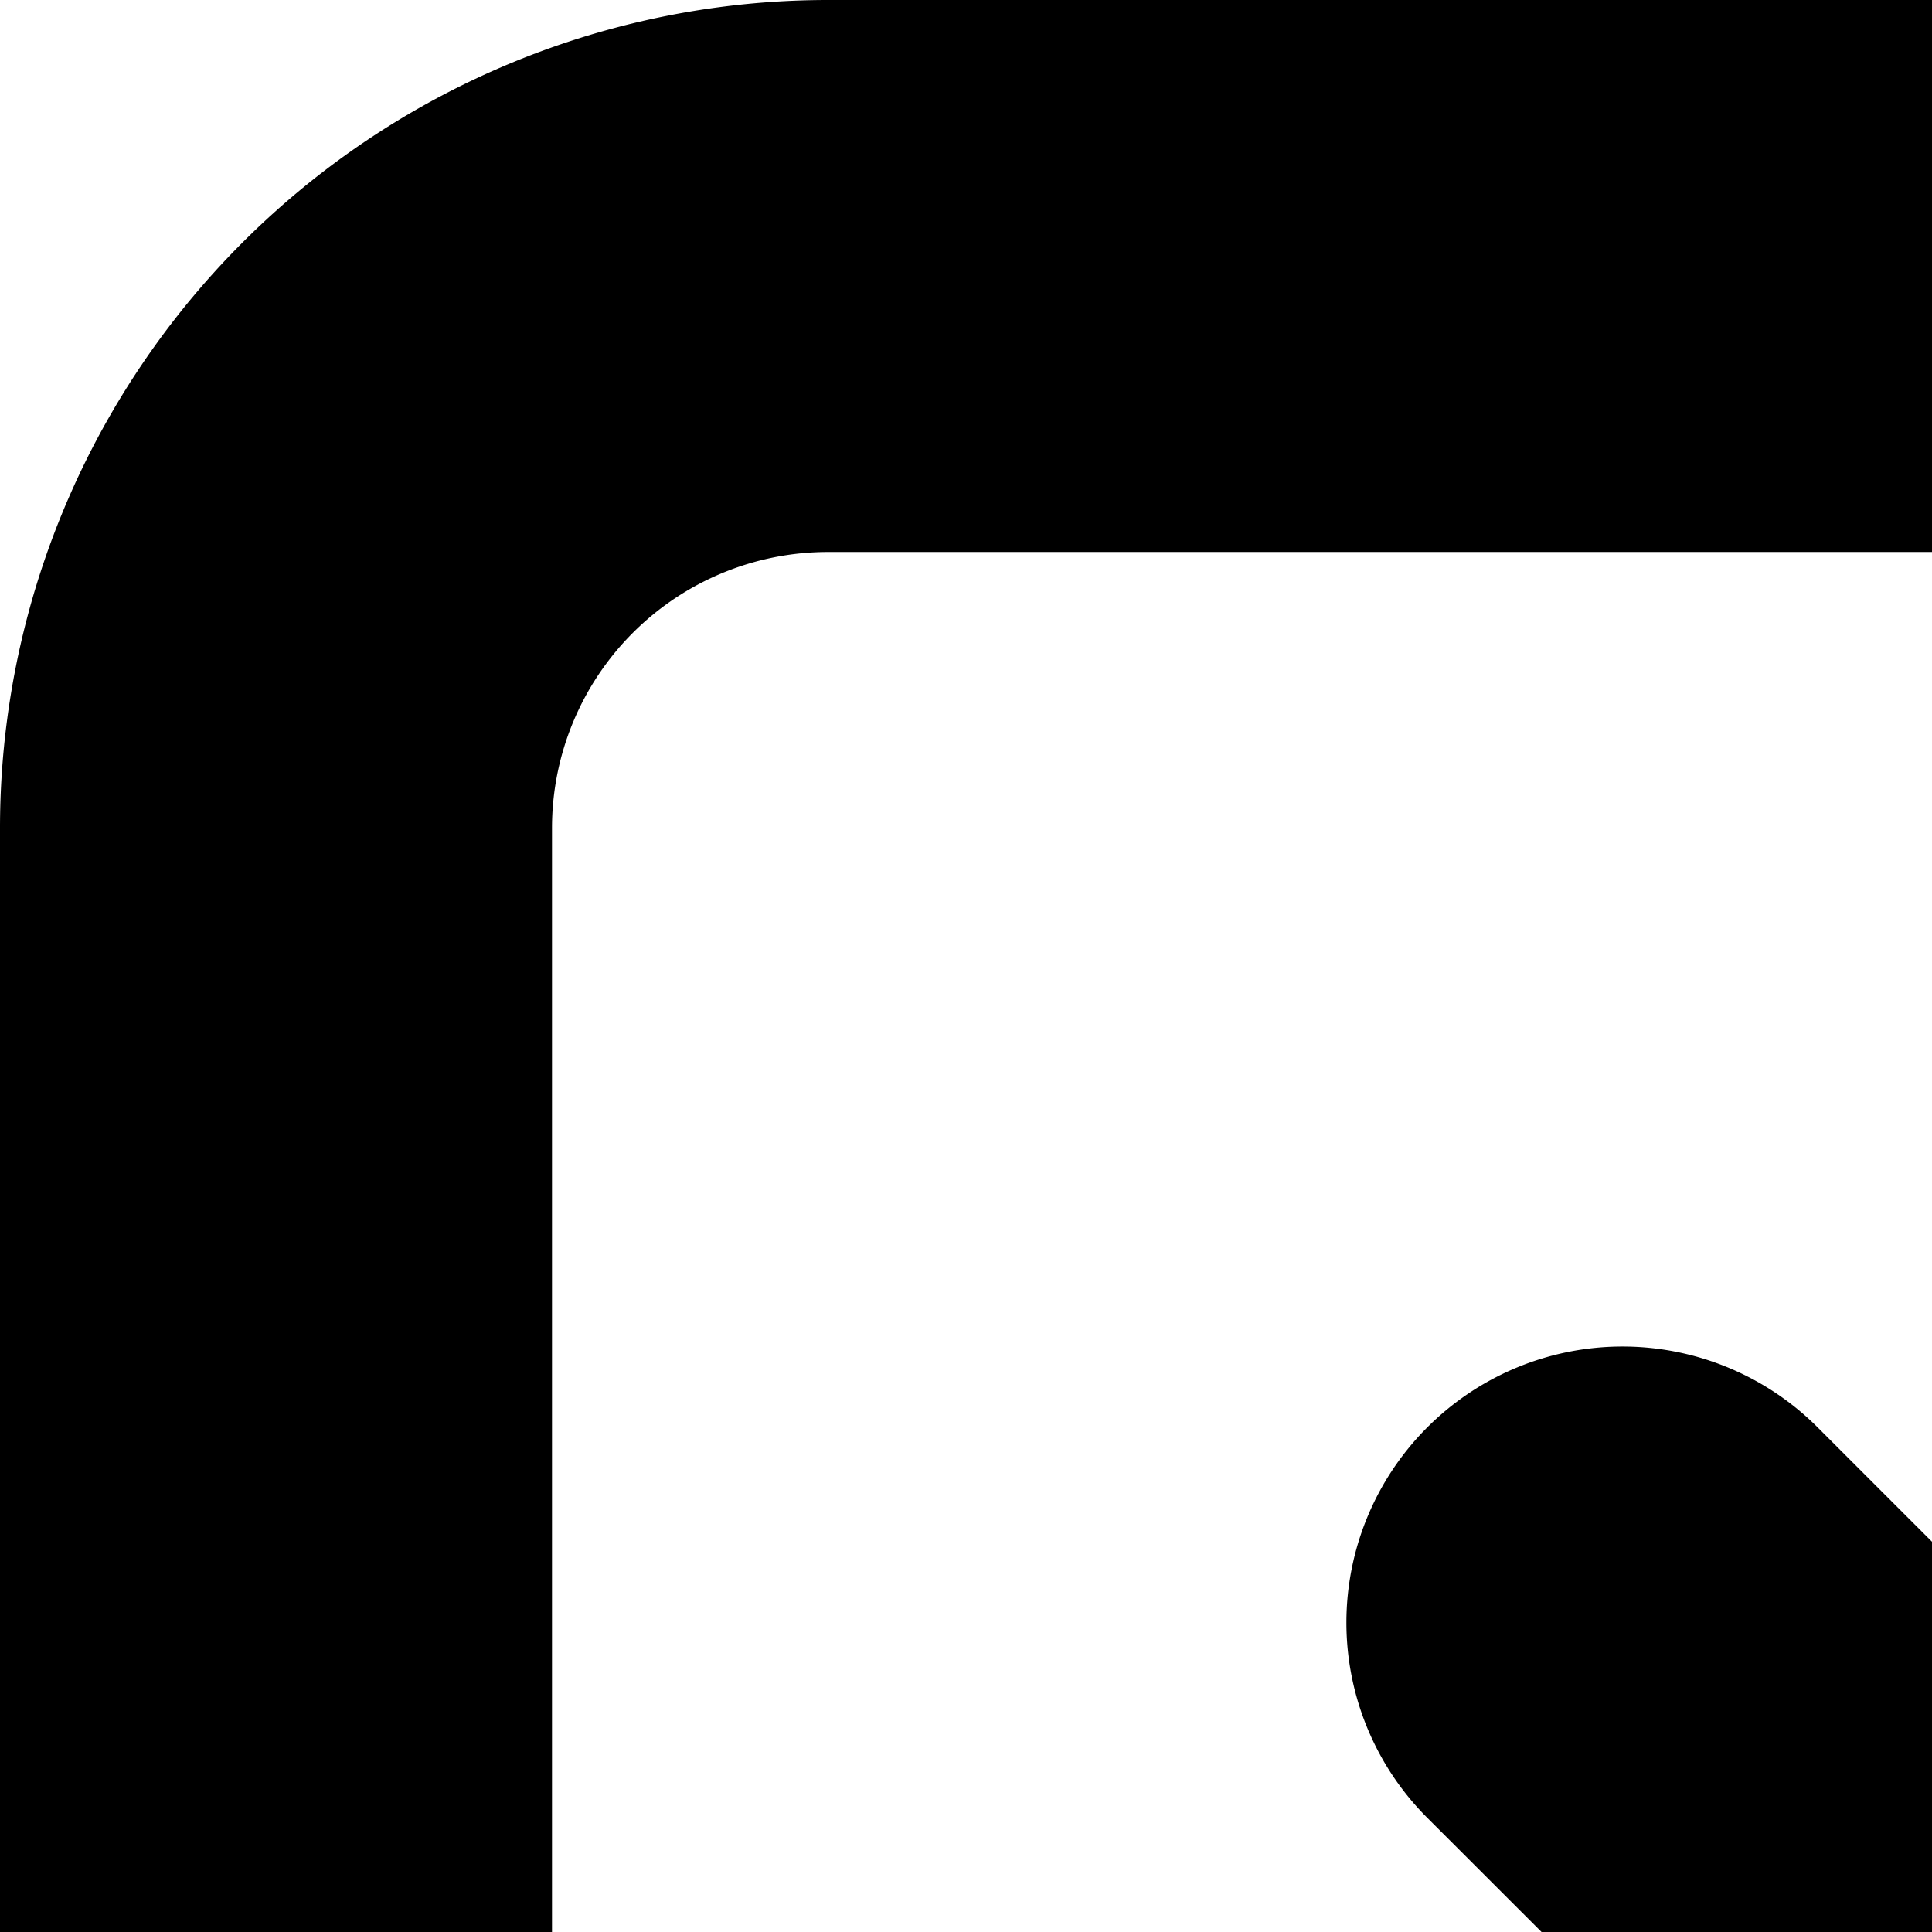 <svg xmlns="http://www.w3.org/2000/svg" xml:space="preserve" width="21px" height="21px" id="cross">
  <path d="M39 48H9a9 9 0 0 1-9-9V9a9 9 0 0 1 9-9h30c4.968 0 9 4.029 9 9v30c0 4.971-4.032 9-9 9zm3-39c0-1.659-1.341-3-3-3H9a3 3 0 0 0-3 3v30a3 3 0 0 0 3 3h30c1.659 0 3-1.341 3-3V9zm-9.516 23.484a2.997 2.997 0 0 1-4.242 0L24 28.242l-4.242 4.242a3 3 0 1 1-4.245-4.242L19.758 24l-4.245-4.242a3 3 0 1 1 4.245-4.242L24 19.758l4.242-4.242c1.173-1.173 3.069-1.173 4.242 0s1.173 3.069 0 4.242L28.242 24l4.242 4.242a2.997 2.997 0 0 1 0 4.242z"></path>
</svg>
